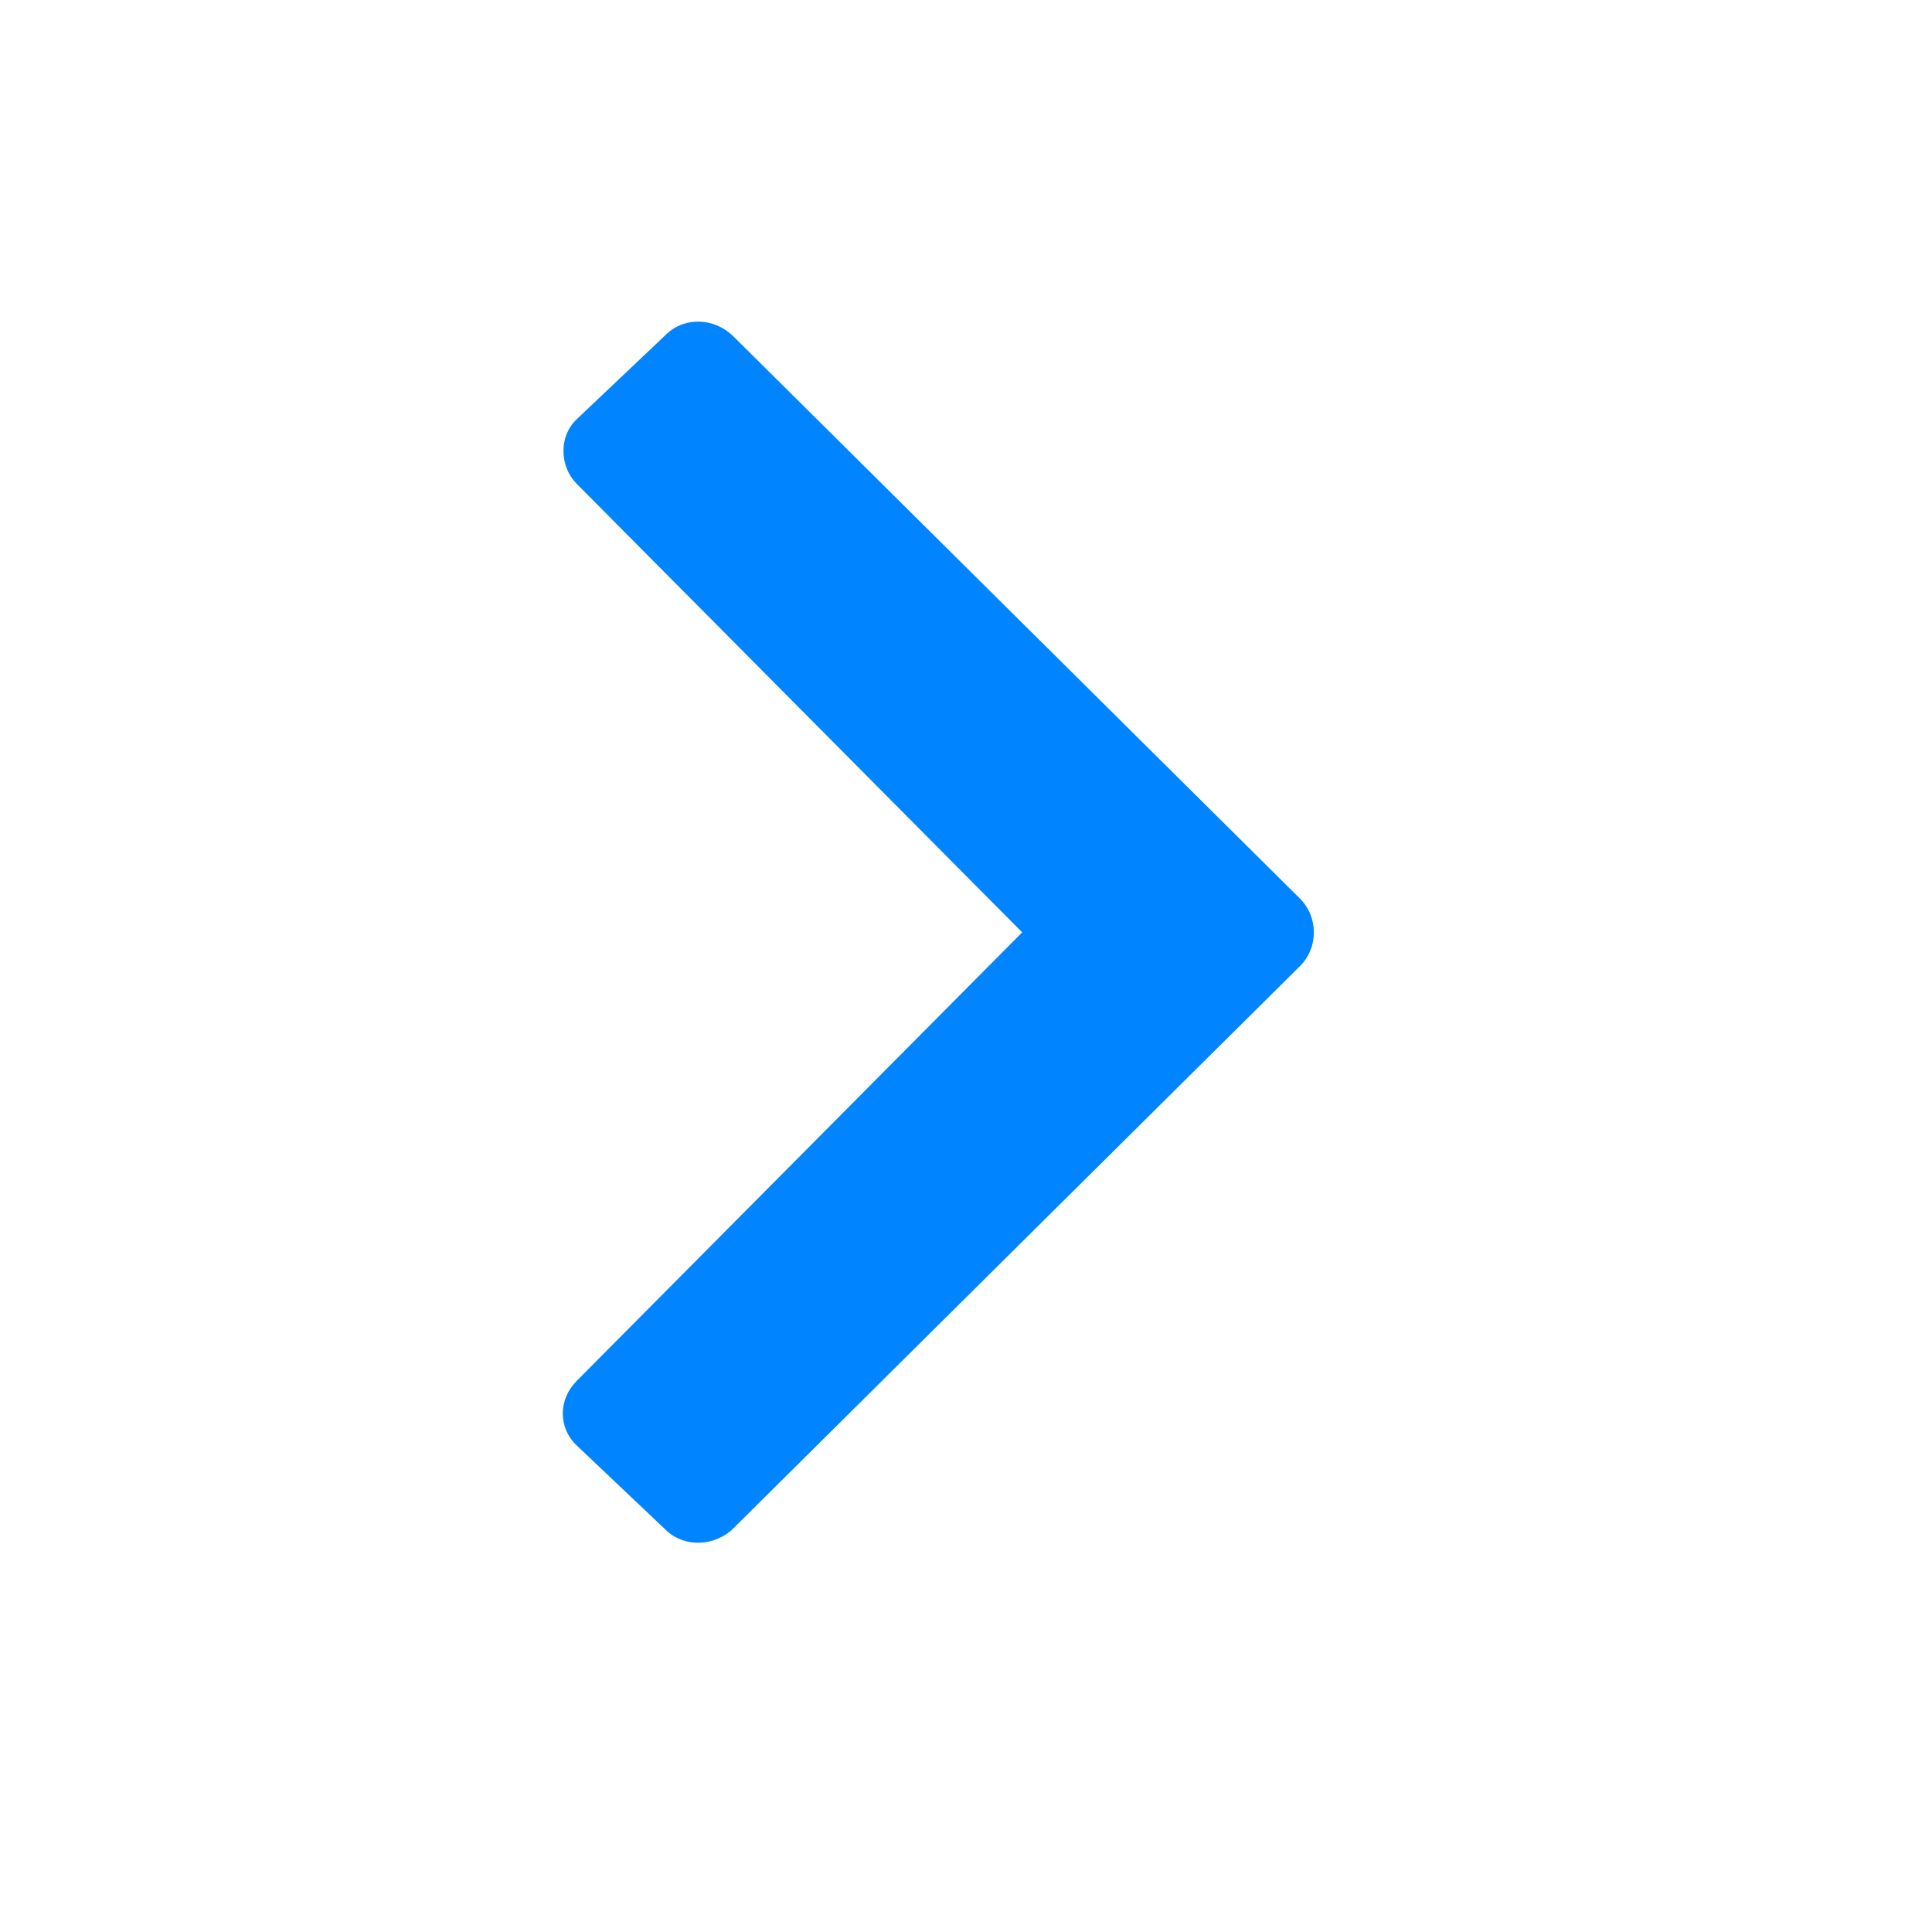 <svg xmlns="http://www.w3.org/2000/svg" width="12" height="12" viewBox="0 0 12 12">
  <path fill="#0084FF" fill-rule="evenodd" d="M7.109,2.091 C7.226,1.974 7.41,1.965 7.526,2.075 L8.084,2.604 C8.197,2.711 8.19,2.898 8.085,3.004 L5.317,5.791 L8.085,8.578 C8.198,8.692 8.2,8.868 8.084,8.978 L7.526,9.507 C7.412,9.614 7.223,9.605 7.109,9.491 L3.592,6.001 C3.475,5.885 3.478,5.694 3.592,5.581 L7.109,2.091 Z" transform="matrix(-1 0 0 1 11.666 0)"/>
</svg>

